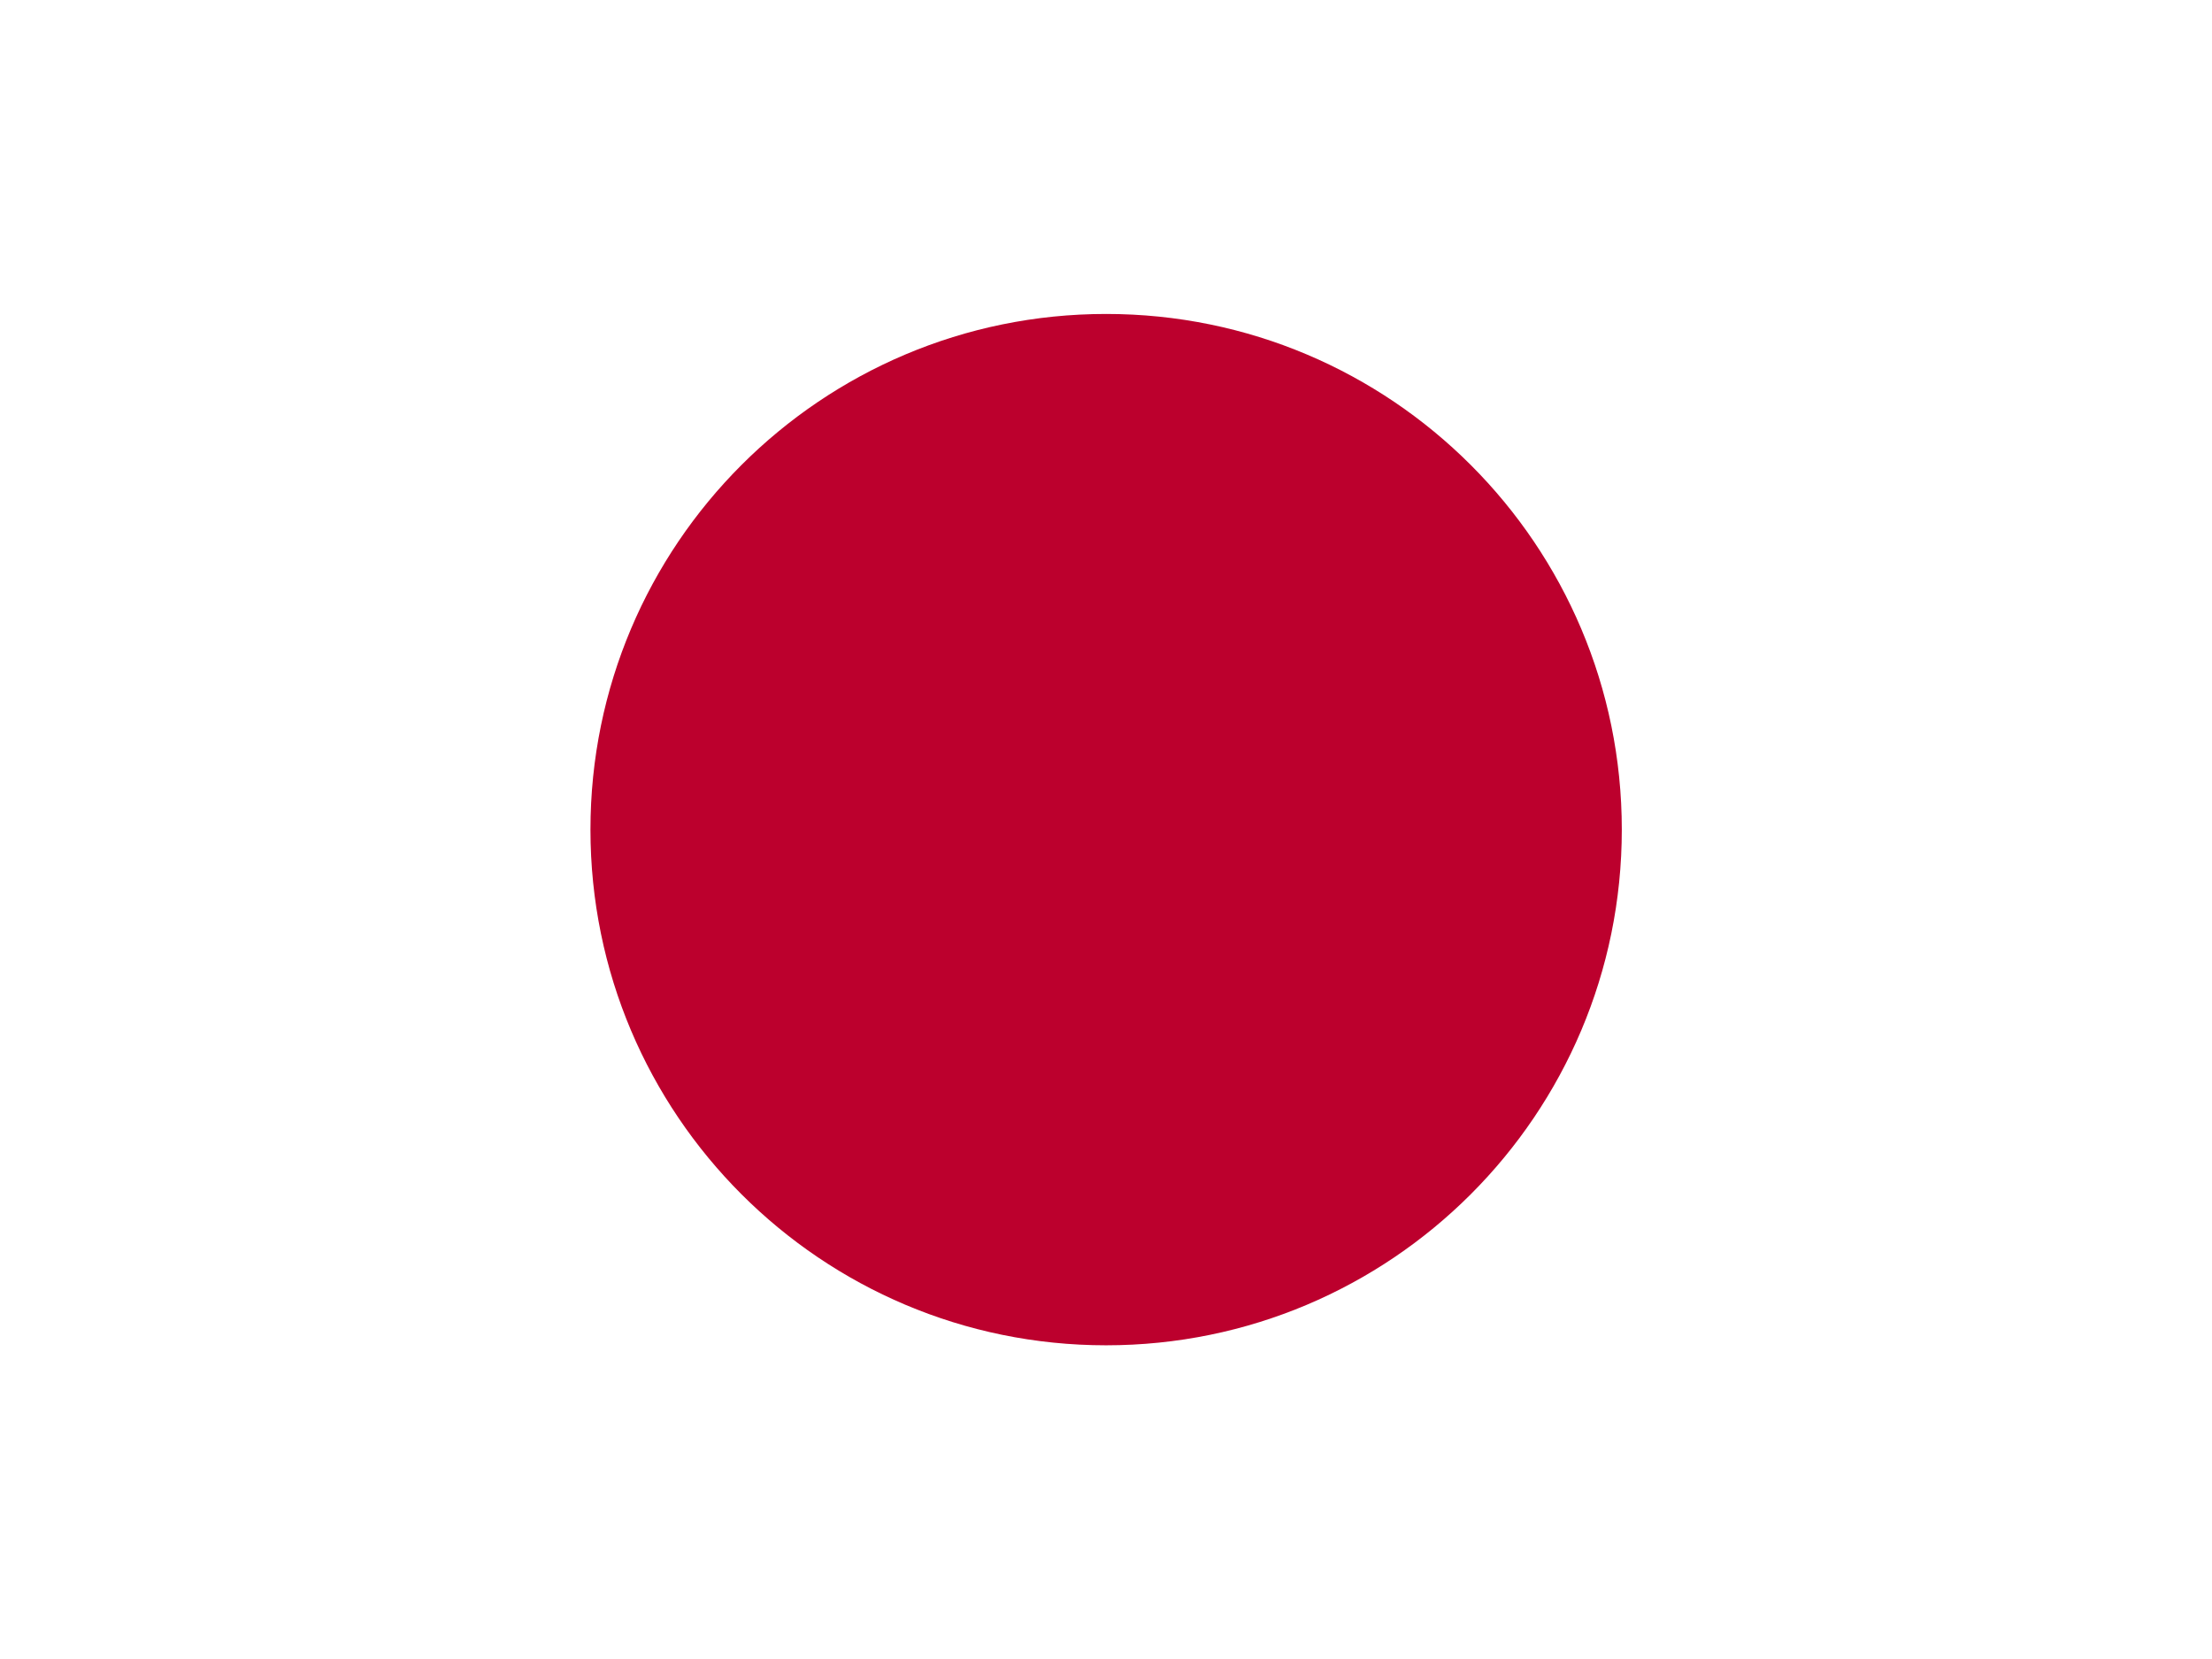 <svg width="60" height="45" viewBox="0 0 60 45" fill="none" xmlns="http://www.w3.org/2000/svg">
<rect x="0" y="0" width="60" height="45" fill="#333333" stroke="none"/>
<g clip-path="url(#clip0_4046_22534)">
<path fill-rule="evenodd" clip-rule="evenodd" d="M-3.75 0H63.75V45H-3.75V0Z" fill="white"/>
<path d="M30.003 36.491C37.729 36.491 43.991 30.229 43.991 22.503C43.991 14.778 37.729 8.516 30.003 8.516C22.278 8.516 16.016 14.778 16.016 22.503C16.016 30.229 22.278 36.491 30.003 36.491Z" fill="#BC002D"/>
</g>
<defs>
<clipPath id="clip0_4046_22534">
<rect width="60" height="45" fill="white"/>
</clipPath>
</defs>
</svg>
